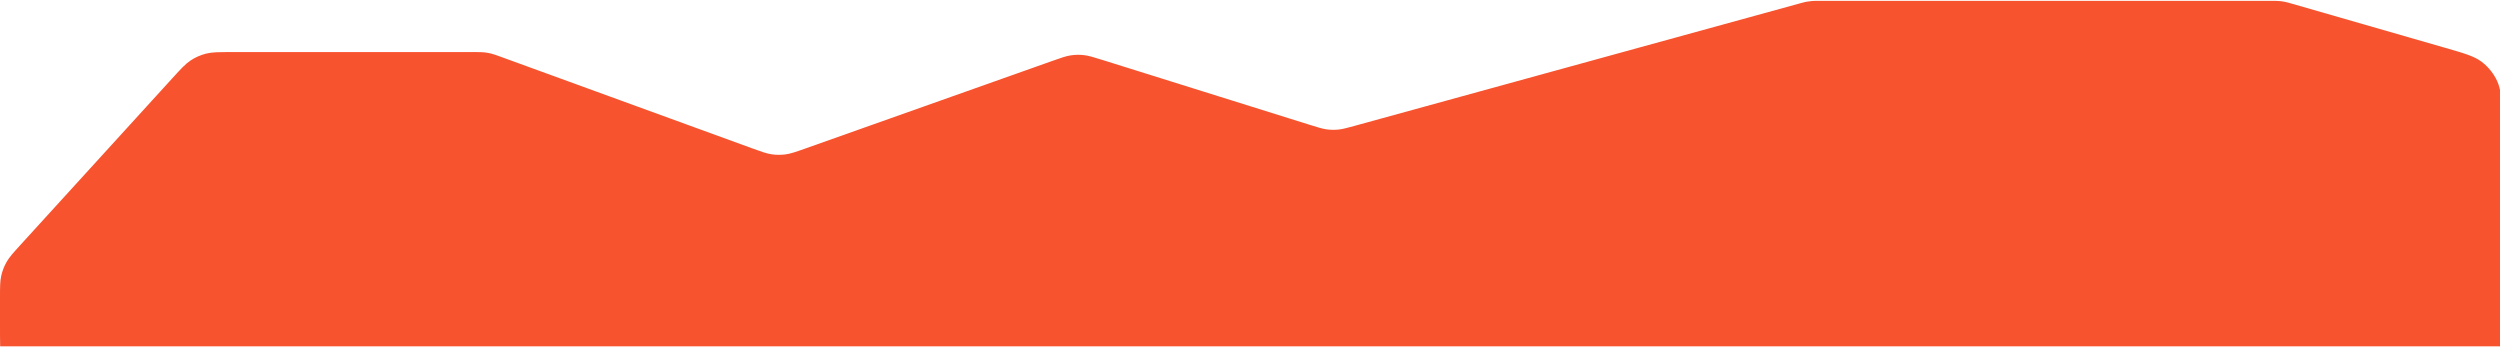 <svg width="100%" height="200" viewBox="0 0 1440 200" fill="none" xmlns="http://www.w3.org/2000/svg">
<path d="M1312.84 0.603C1311.63 0.5 1310.4 0.5 1307.95 0.5H1048.26H1048.25C1045.91 0.5 1044.74 0.5 1043.58 0.594C1042.55 0.677 1041.52 0.817 1040.5 1.011C1039.35 1.229 1038.22 1.539 1035.96 2.161L780.648 72.384L780.639 72.386C775.756 73.73 773.312 74.401 770.833 74.643C768.63 74.857 766.411 74.817 764.217 74.526C761.746 74.199 759.326 73.442 754.486 71.928L635.275 34.623C629.793 32.908 627.052 32.05 624.259 31.741C621.78 31.467 619.276 31.515 616.81 31.882C614.03 32.295 611.323 33.255 605.909 35.175L464.218 85.426C458.396 87.491 455.484 88.523 452.498 88.925C449.85 89.281 447.165 89.27 444.52 88.892C441.54 88.465 438.64 87.409 432.846 85.299L432.83 85.293L288.691 32.801C285.816 31.754 284.379 31.23 282.903 30.862C281.593 30.535 280.26 30.3 278.917 30.159C277.405 30 275.874 30 272.814 30H133.492C125.945 30 122.171 30 118.646 30.898C115.523 31.695 112.553 33.006 109.86 34.778C106.824 36.778 104.283 39.566 99.203 45.141L99.197 45.147L12.104 140.718L12.101 140.722C7.628 145.63 5.391 148.085 3.795 150.89C2.379 153.378 1.339 156.062 0.71 158.854C0 162.003 0 165.326 0 171.971V187.036C0 191.882 0.001 195.976 0.091 199.5H1440L1441.53 68.467C1440.95 57.353 1440.66 51.795 1438.42 46.829C1436.49 42.545 1433.31 38.551 1429.58 35.7C1425.25 32.395 1419.72 30.805 1408.68 27.624L1320.79 2.312L1320.79 2.312C1318.44 1.634 1317.26 1.295 1316.06 1.057C1315 0.845 1313.92 0.694 1312.84 0.603Z" fill="#F7532E"/>
</svg>
